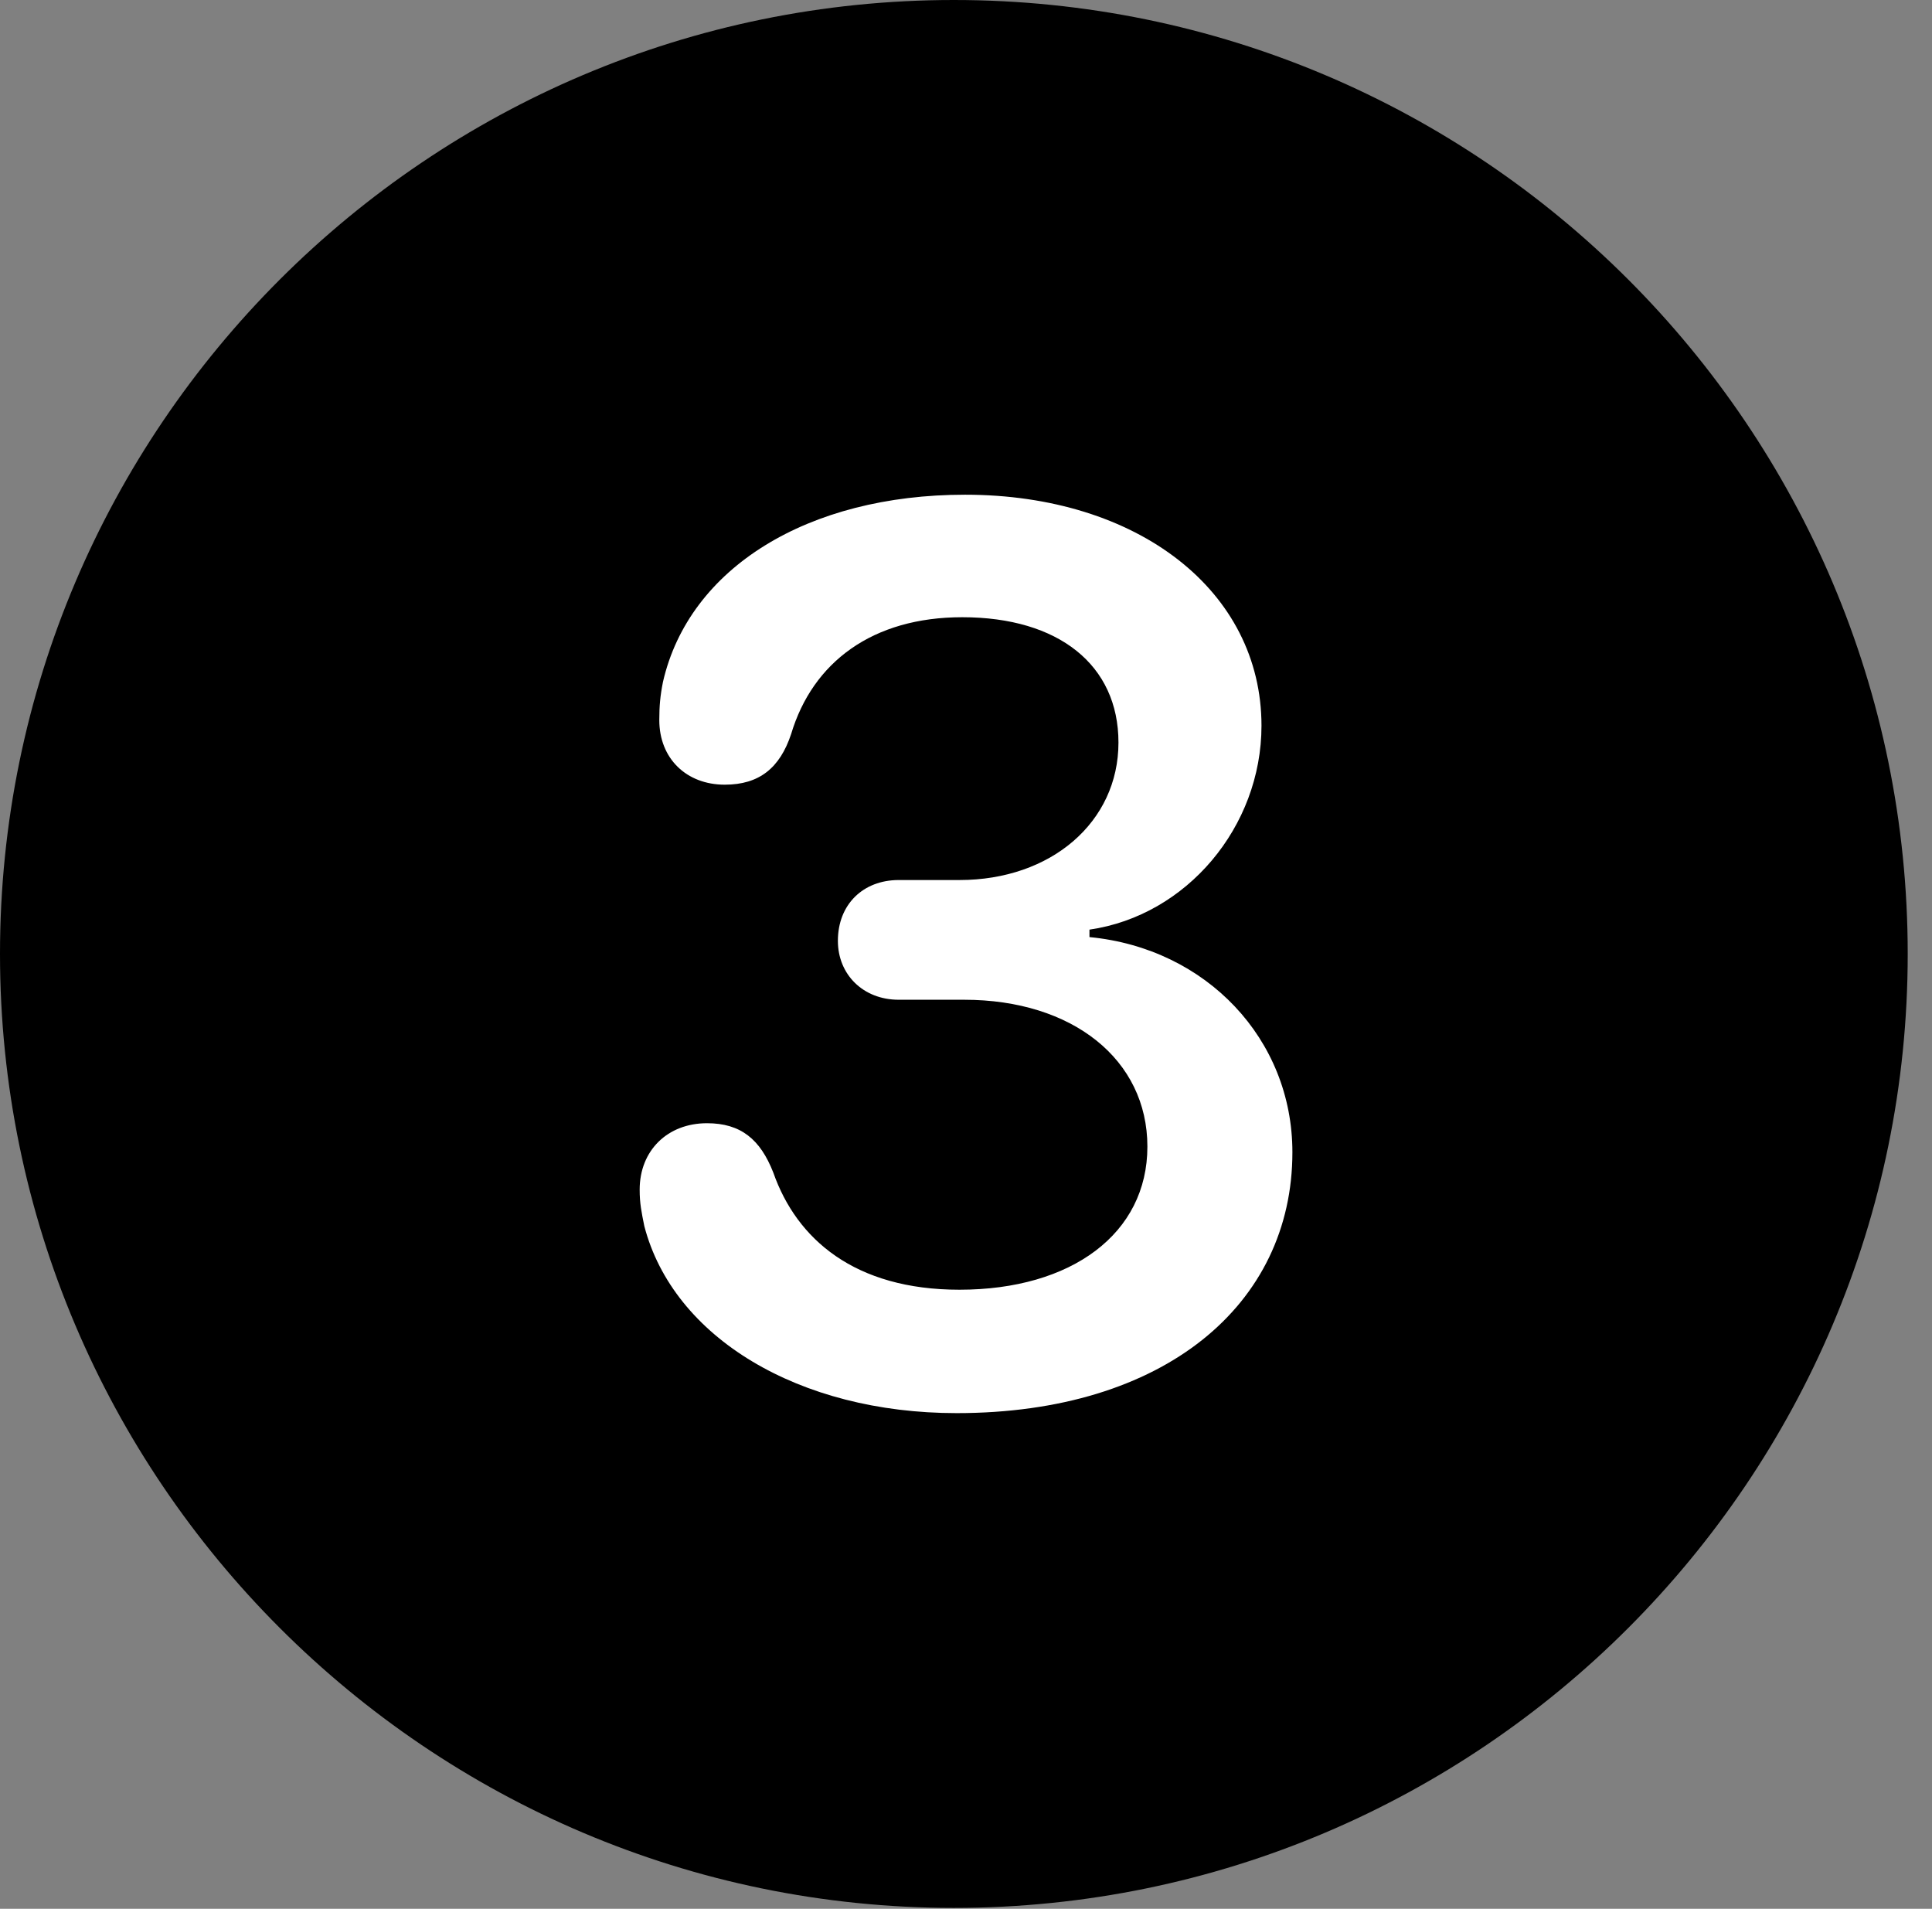 <svg version="1.1" xmlns="http://www.w3.org/2000/svg" xmlns:xlink="http://www.w3.org/1999/xlink" viewBox="0 0 28.246 27.904">
 <rect x="0" y="0" width="28.246" height="27.904" fill="#808080" stroke="none"/>
 <g>
  
  <path d="M13.945 27.891C21.643 27.891 27.891 21.629 27.891 13.945C27.891 6.248 21.643 0 13.945 0C6.262 0 0 6.248 0 13.945C0 21.629 6.262 27.891 13.945 27.891Z" style="fill:hsl(0 0 0/0.85)"></path>
  <path d="M13.986 20.658C11.676 20.658 9.844 19.551 9.42 17.924C9.379 17.719 9.352 17.596 9.352 17.391C9.352 16.816 9.762 16.42 10.336 16.42C10.828 16.42 11.115 16.652 11.307 17.145C11.648 18.115 12.496 18.854 14.027 18.854C15.668 18.854 16.775 18.033 16.775 16.762C16.775 15.49 15.682 14.615 14.096 14.615L13.139 14.615C12.619 14.615 12.25 14.246 12.25 13.754C12.25 13.221 12.619 12.865 13.139 12.865L14.027 12.865C15.367 12.865 16.352 12.018 16.352 10.855C16.352 9.721 15.477 9.023 14.068 9.023C12.756 9.023 11.881 9.68 11.566 10.732C11.402 11.225 11.102 11.471 10.596 11.471C10.035 11.471 9.639 11.088 9.639 10.527C9.639 10.322 9.652 10.172 9.693 9.967C10.076 8.299 11.812 7.232 14.109 7.232C16.639 7.232 18.443 8.641 18.443 10.609C18.443 12.086 17.35 13.385 15.928 13.59L15.928 13.699C17.637 13.863 18.895 15.19 18.895 16.844C18.895 19.072 17.021 20.658 13.986 20.658Z" style="fill:white"></path>
 </g>
</svg>
